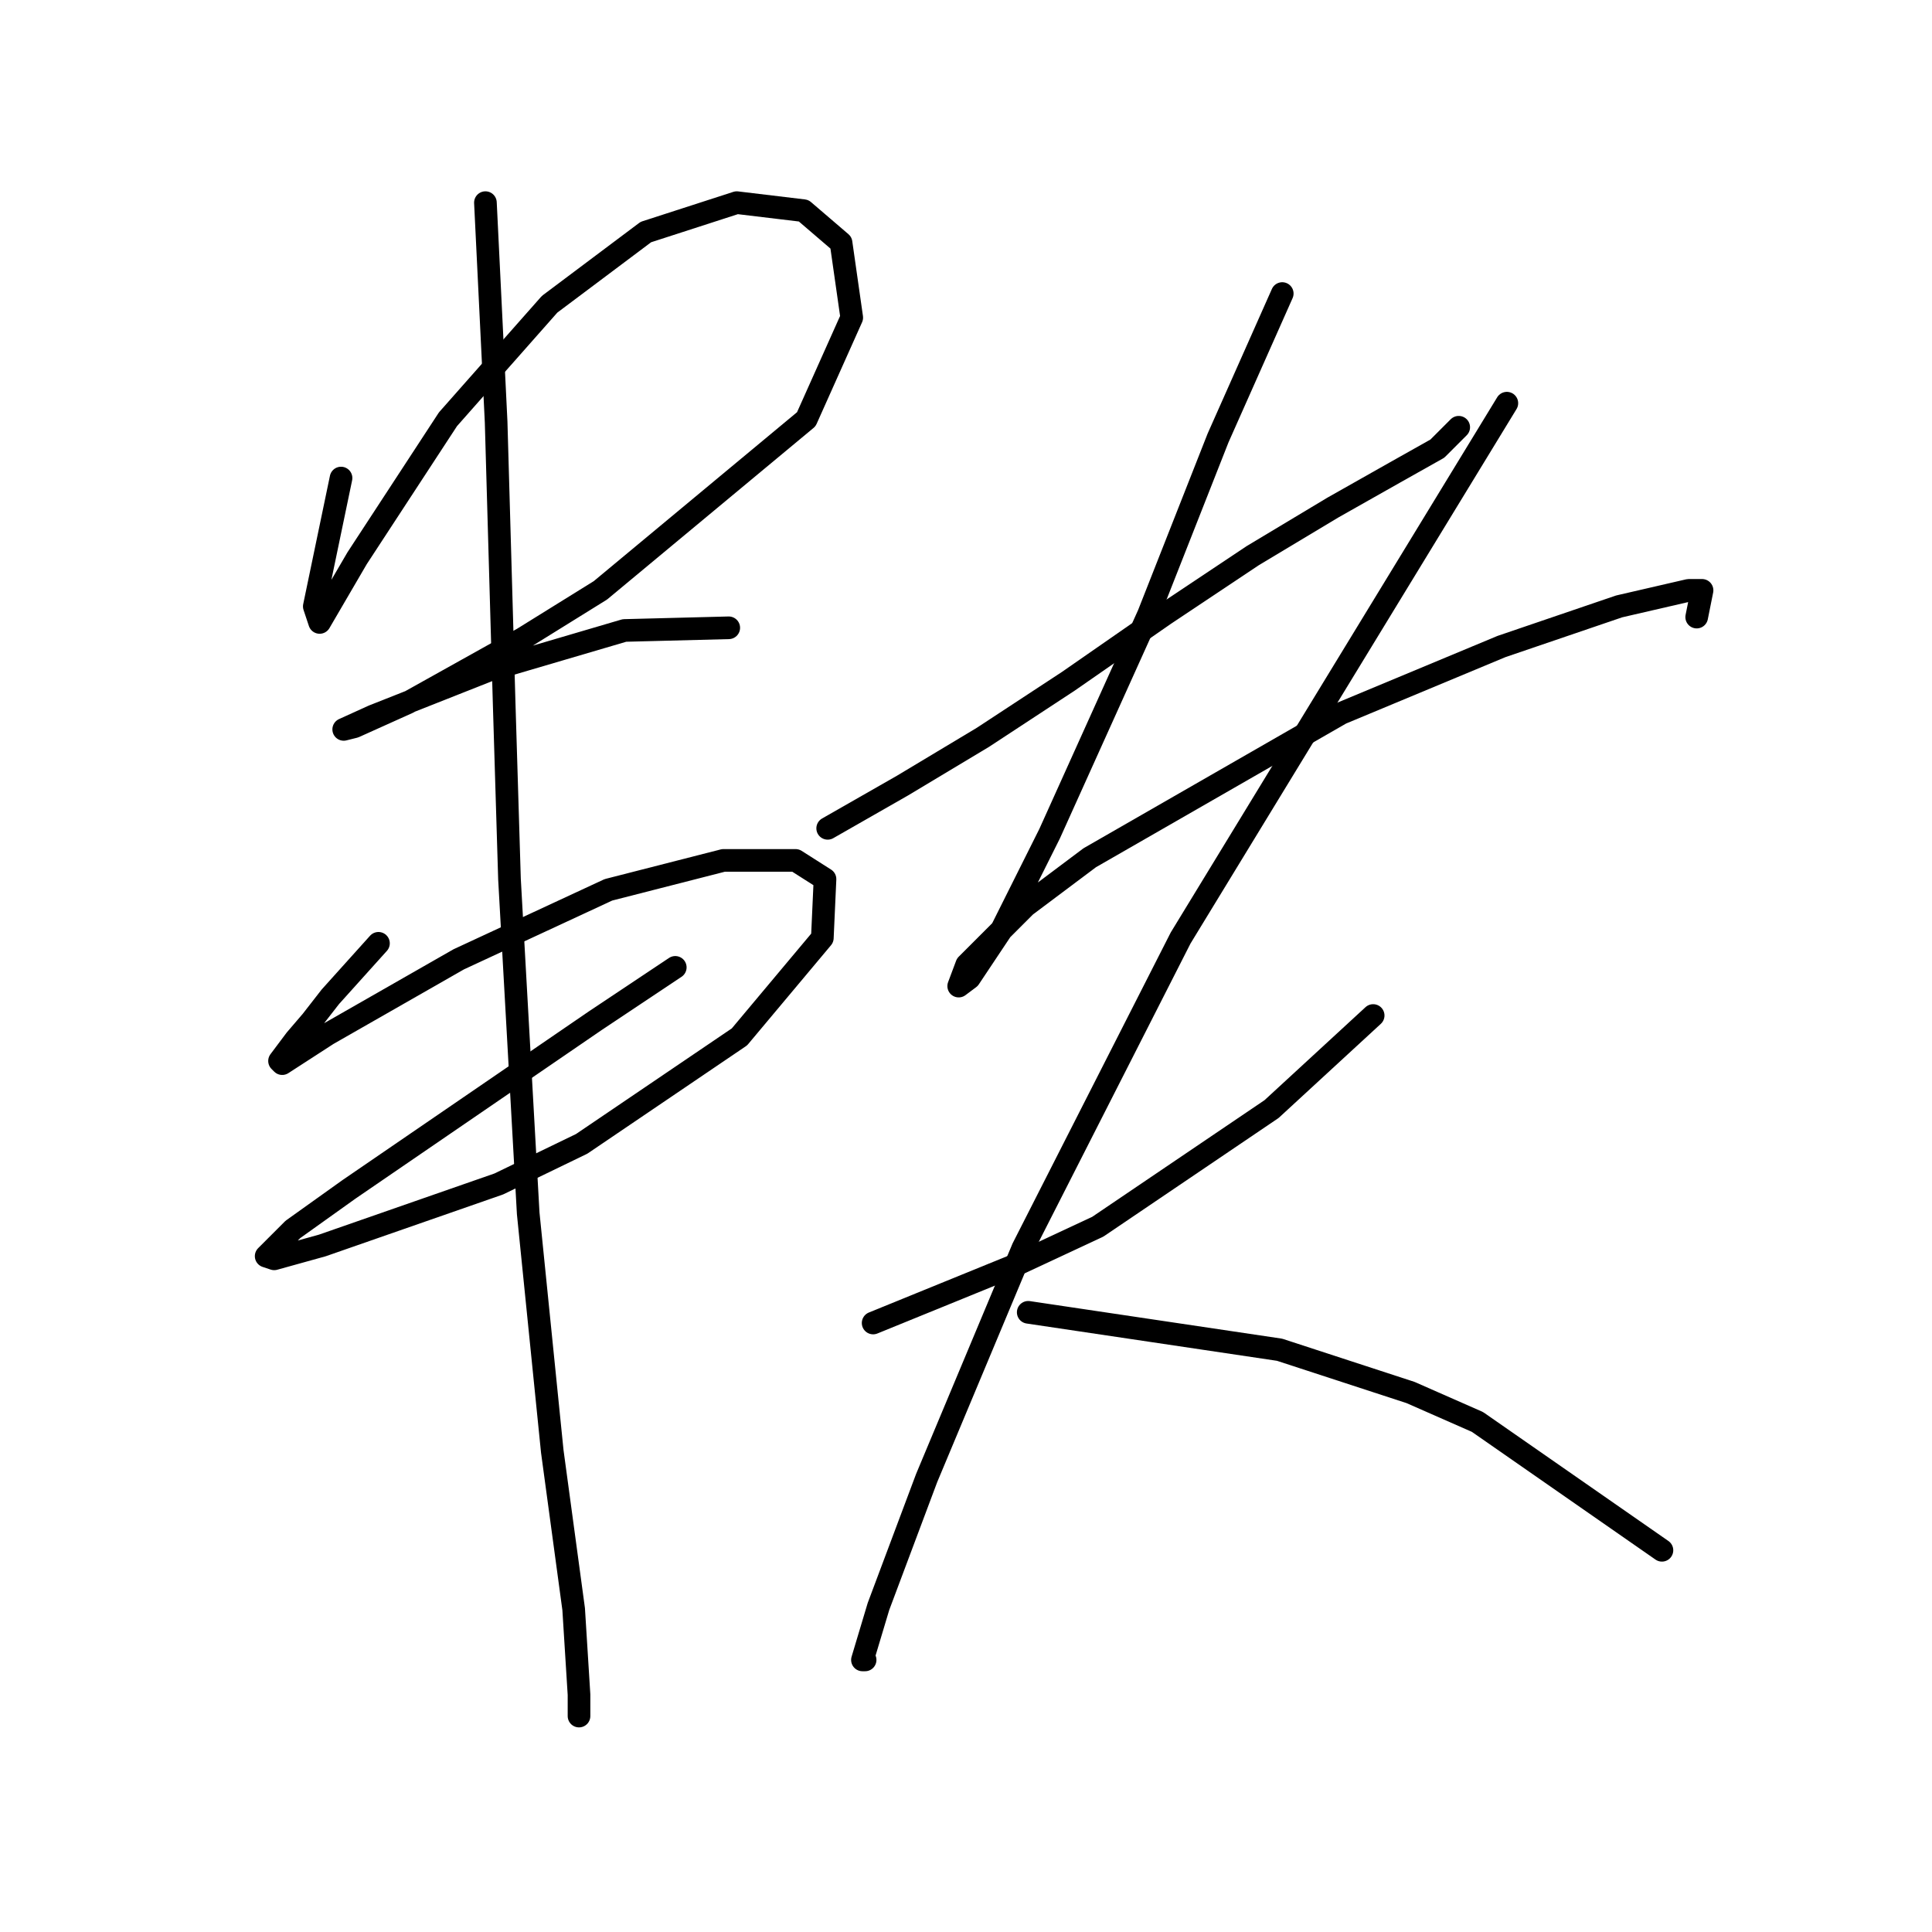<?xml version="1.0" standalone="no"?>
    <svg width="256" height="256" xmlns="http://www.w3.org/2000/svg" version="1.1">
    <polyline stroke="black" stroke-width="3" stroke-linecap="round" fill="transparent" stroke-linejoin="round" points="45.189 63.344 43.417 71.848 41.646 80.351 42.354 82.477 47.315 73.974 59.361 55.55 72.825 40.315 85.58 30.748 97.626 26.851 106.484 27.914 111.444 32.166 112.861 42.086 106.838 55.55 79.556 78.225 69.282 84.603 54.046 93.106 46.96 96.295 45.543 96.649 49.441 94.878 64.676 88.854 82.745 83.54 96.563 83.186 96.563 83.186 " />
        <polyline stroke="black" stroke-width="3" stroke-linecap="round" fill="transparent" stroke-linejoin="round" points="50.149 124.994 46.96 128.537 43.772 132.08 41.291 135.268 39.166 137.749 37.04 140.583 37.394 140.937 43.417 137.04 60.778 127.119 80.619 117.907 95.854 114.01 105.421 114.01 109.318 116.49 108.964 124.285 97.98 137.394 77.076 151.566 66.093 156.881 42.709 165.03 36.331 166.802 35.268 166.447 38.811 162.904 46.252 157.59 78.848 135.268 89.477 128.182 89.477 128.182 " />
        <polyline stroke="black" stroke-width="3" stroke-linecap="round" fill="transparent" stroke-linejoin="round" points="64.321 26.851 65.03 41.378 65.739 55.904 66.801 93.106 67.51 116.49 69.99 160.778 73.179 192.311 76.013 213.215 76.722 224.553 76.722 227.388 76.722 227.388 " />
        <polyline stroke="black" stroke-width="3" stroke-linecap="round" fill="transparent" stroke-linejoin="round" points="109.672 109.758 114.633 106.924 119.593 104.09 124.907 100.901 130.222 97.712 141.56 90.272 154.315 81.414 166.007 73.619 176.636 67.242 184.785 62.636 190.454 59.447 193.288 56.613 193.288 56.613 " />
        <polyline stroke="black" stroke-width="3" stroke-linecap="round" fill="transparent" stroke-linejoin="round" points="169.904 38.897 165.653 48.464 161.401 58.03 152.189 81.414 139.08 110.467 132.702 123.222 128.451 129.599 127.033 130.662 128.096 127.828 135.891 120.033 144.394 113.656 177.699 94.523 198.957 85.666 214.547 80.351 223.759 78.225 225.53 78.225 224.821 81.768 224.821 81.768 " />
        <polyline stroke="black" stroke-width="3" stroke-linecap="round" fill="transparent" stroke-linejoin="round" points="115.695 175.305 125.262 171.407 134.828 167.51 145.457 162.55 168.487 146.96 181.951 134.56 181.951 134.56 " />
        <polyline stroke="black" stroke-width="3" stroke-linecap="round" fill="transparent" stroke-linejoin="round" points="199.666 53.424 178.053 88.854 156.441 124.285 135.537 165.384 122.782 195.855 116.404 212.861 114.278 219.947 114.633 219.947 114.633 219.947 " />
        <polyline stroke="black" stroke-width="3" stroke-linecap="round" fill="transparent" stroke-linejoin="round" points="136.245 173.888 152.898 176.368 169.55 178.848 186.911 184.517 195.768 188.414 220.215 205.421 220.215 205.421 " />
        </svg>